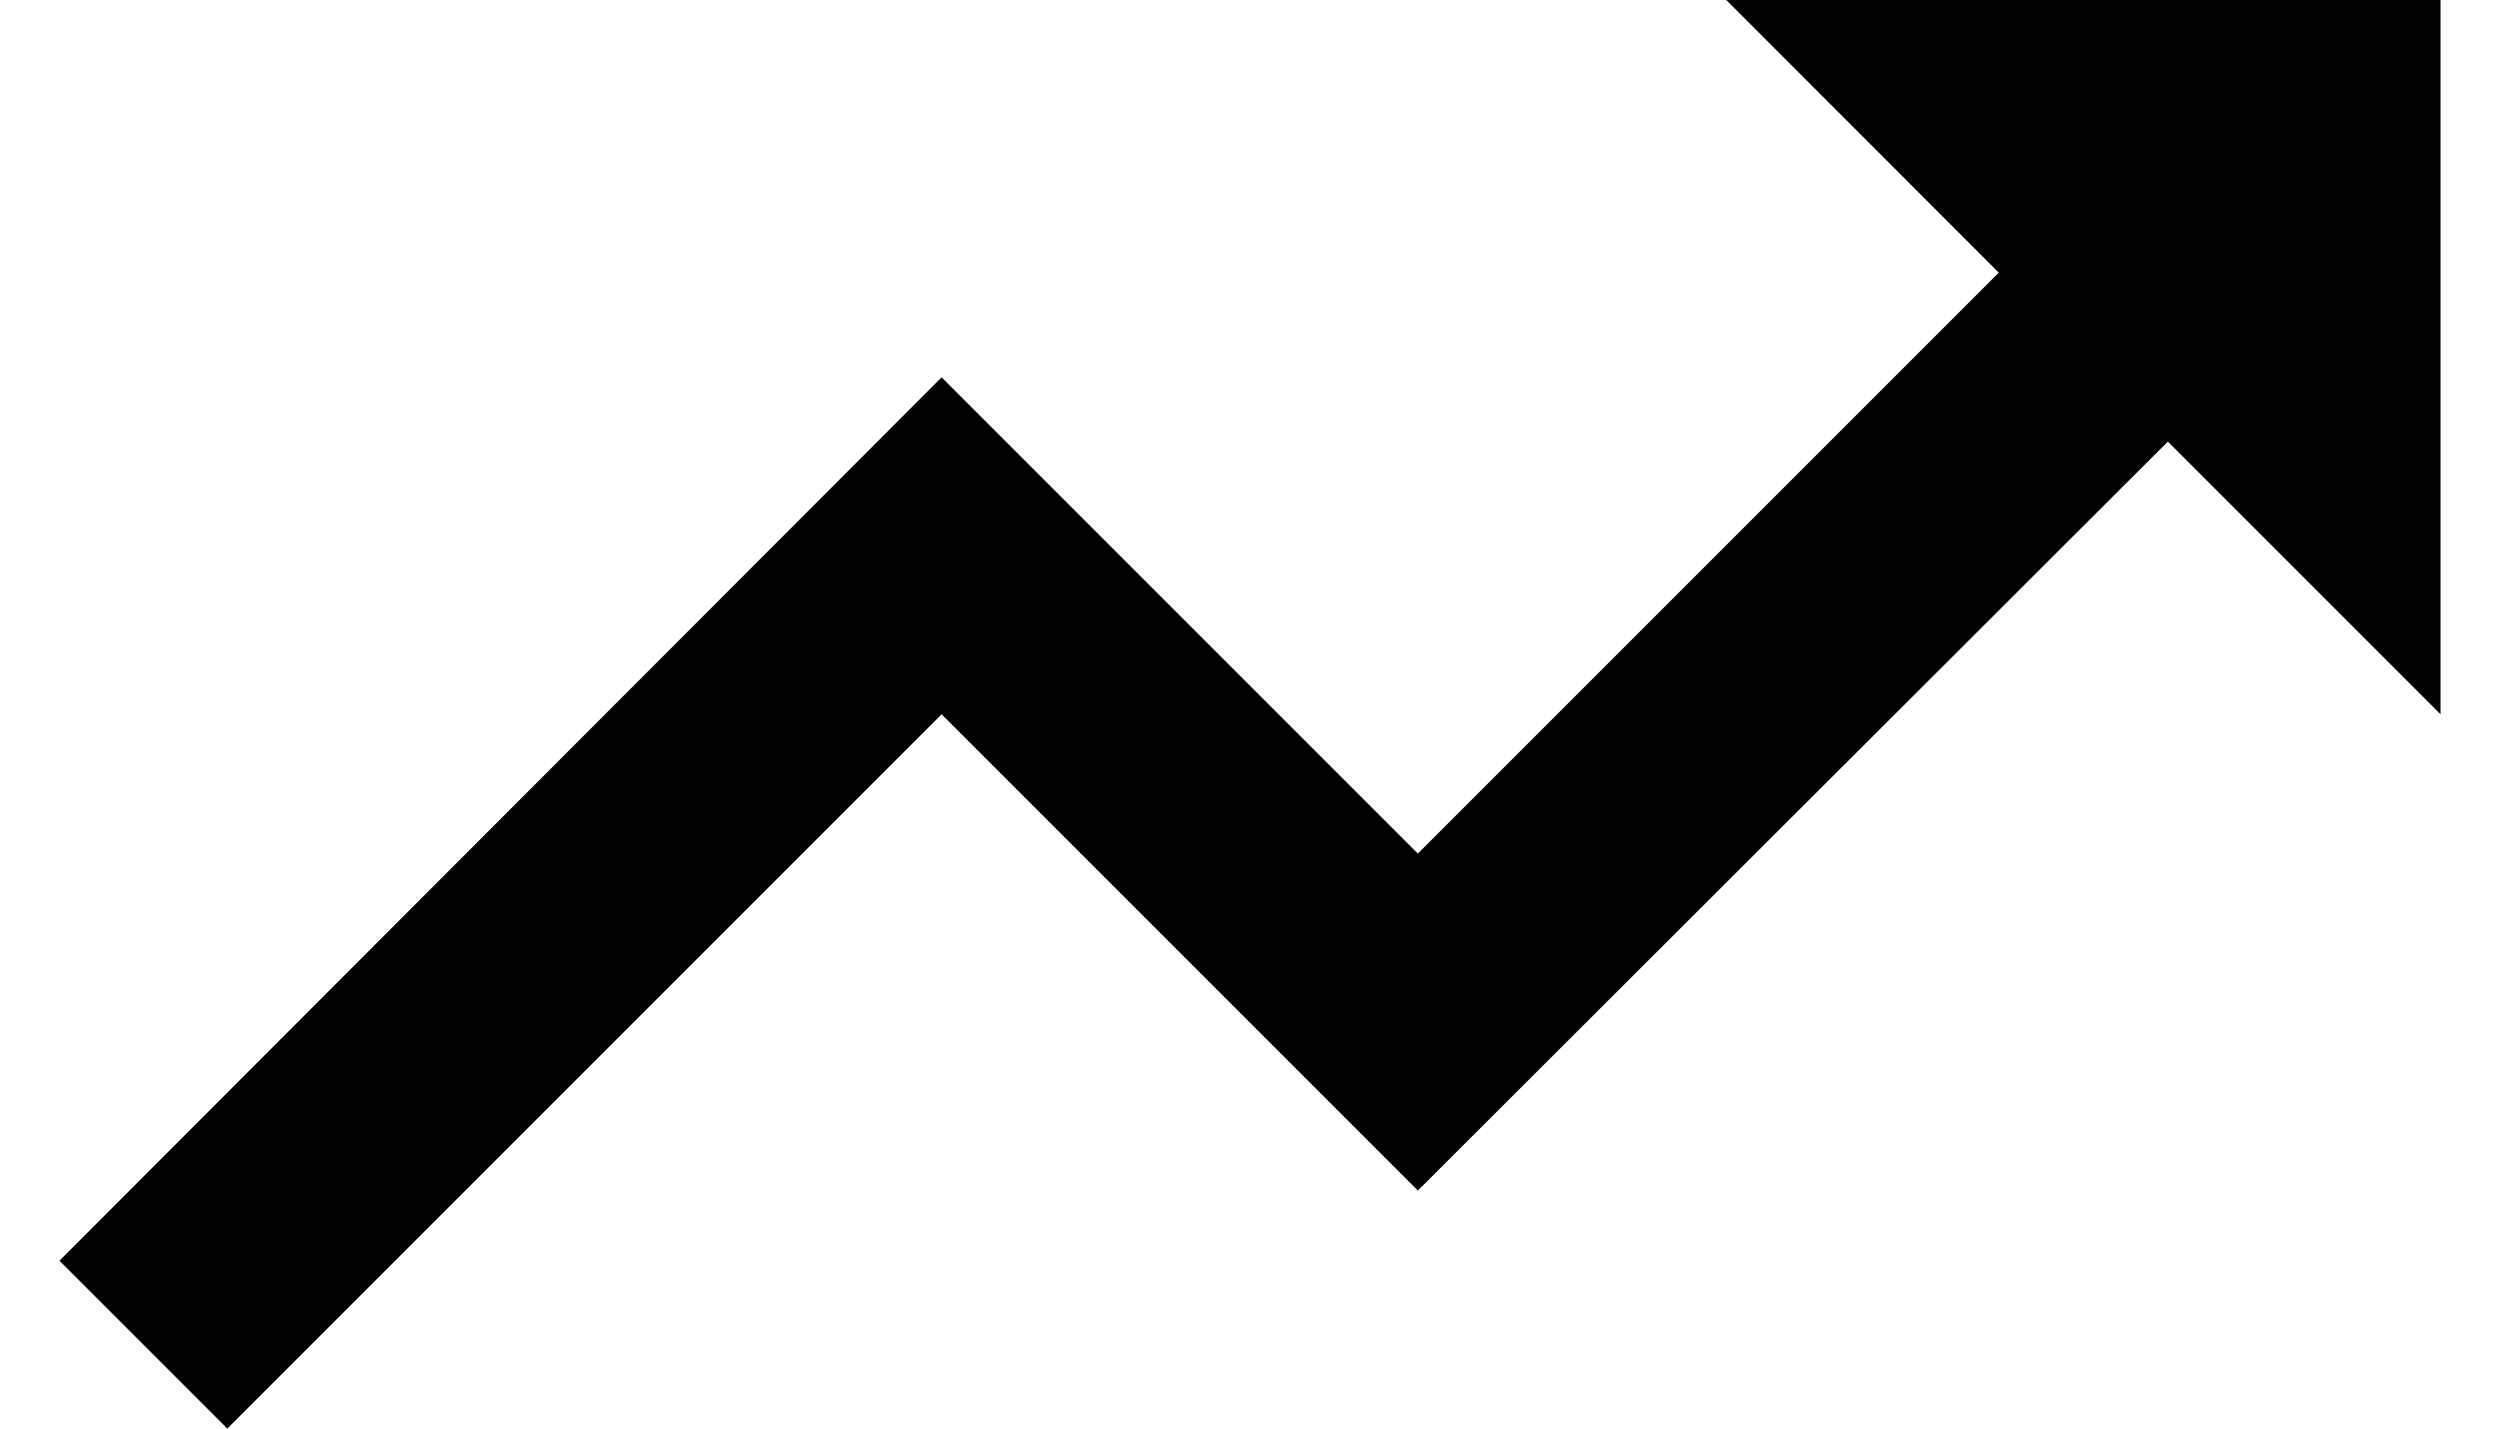 <svg width="14" height="8" viewBox="0 0 14 8" fill="none" xmlns="http://www.w3.org/2000/svg">
  <path d="M9.667 0L11.193 1.527L7.94 4.78L5.273 2.113L0.333 7.06L1.273 8L5.273 4L7.94 6.667L12.14 2.473L13.667 4V0H9.667Z" fill="black"/>
</svg>